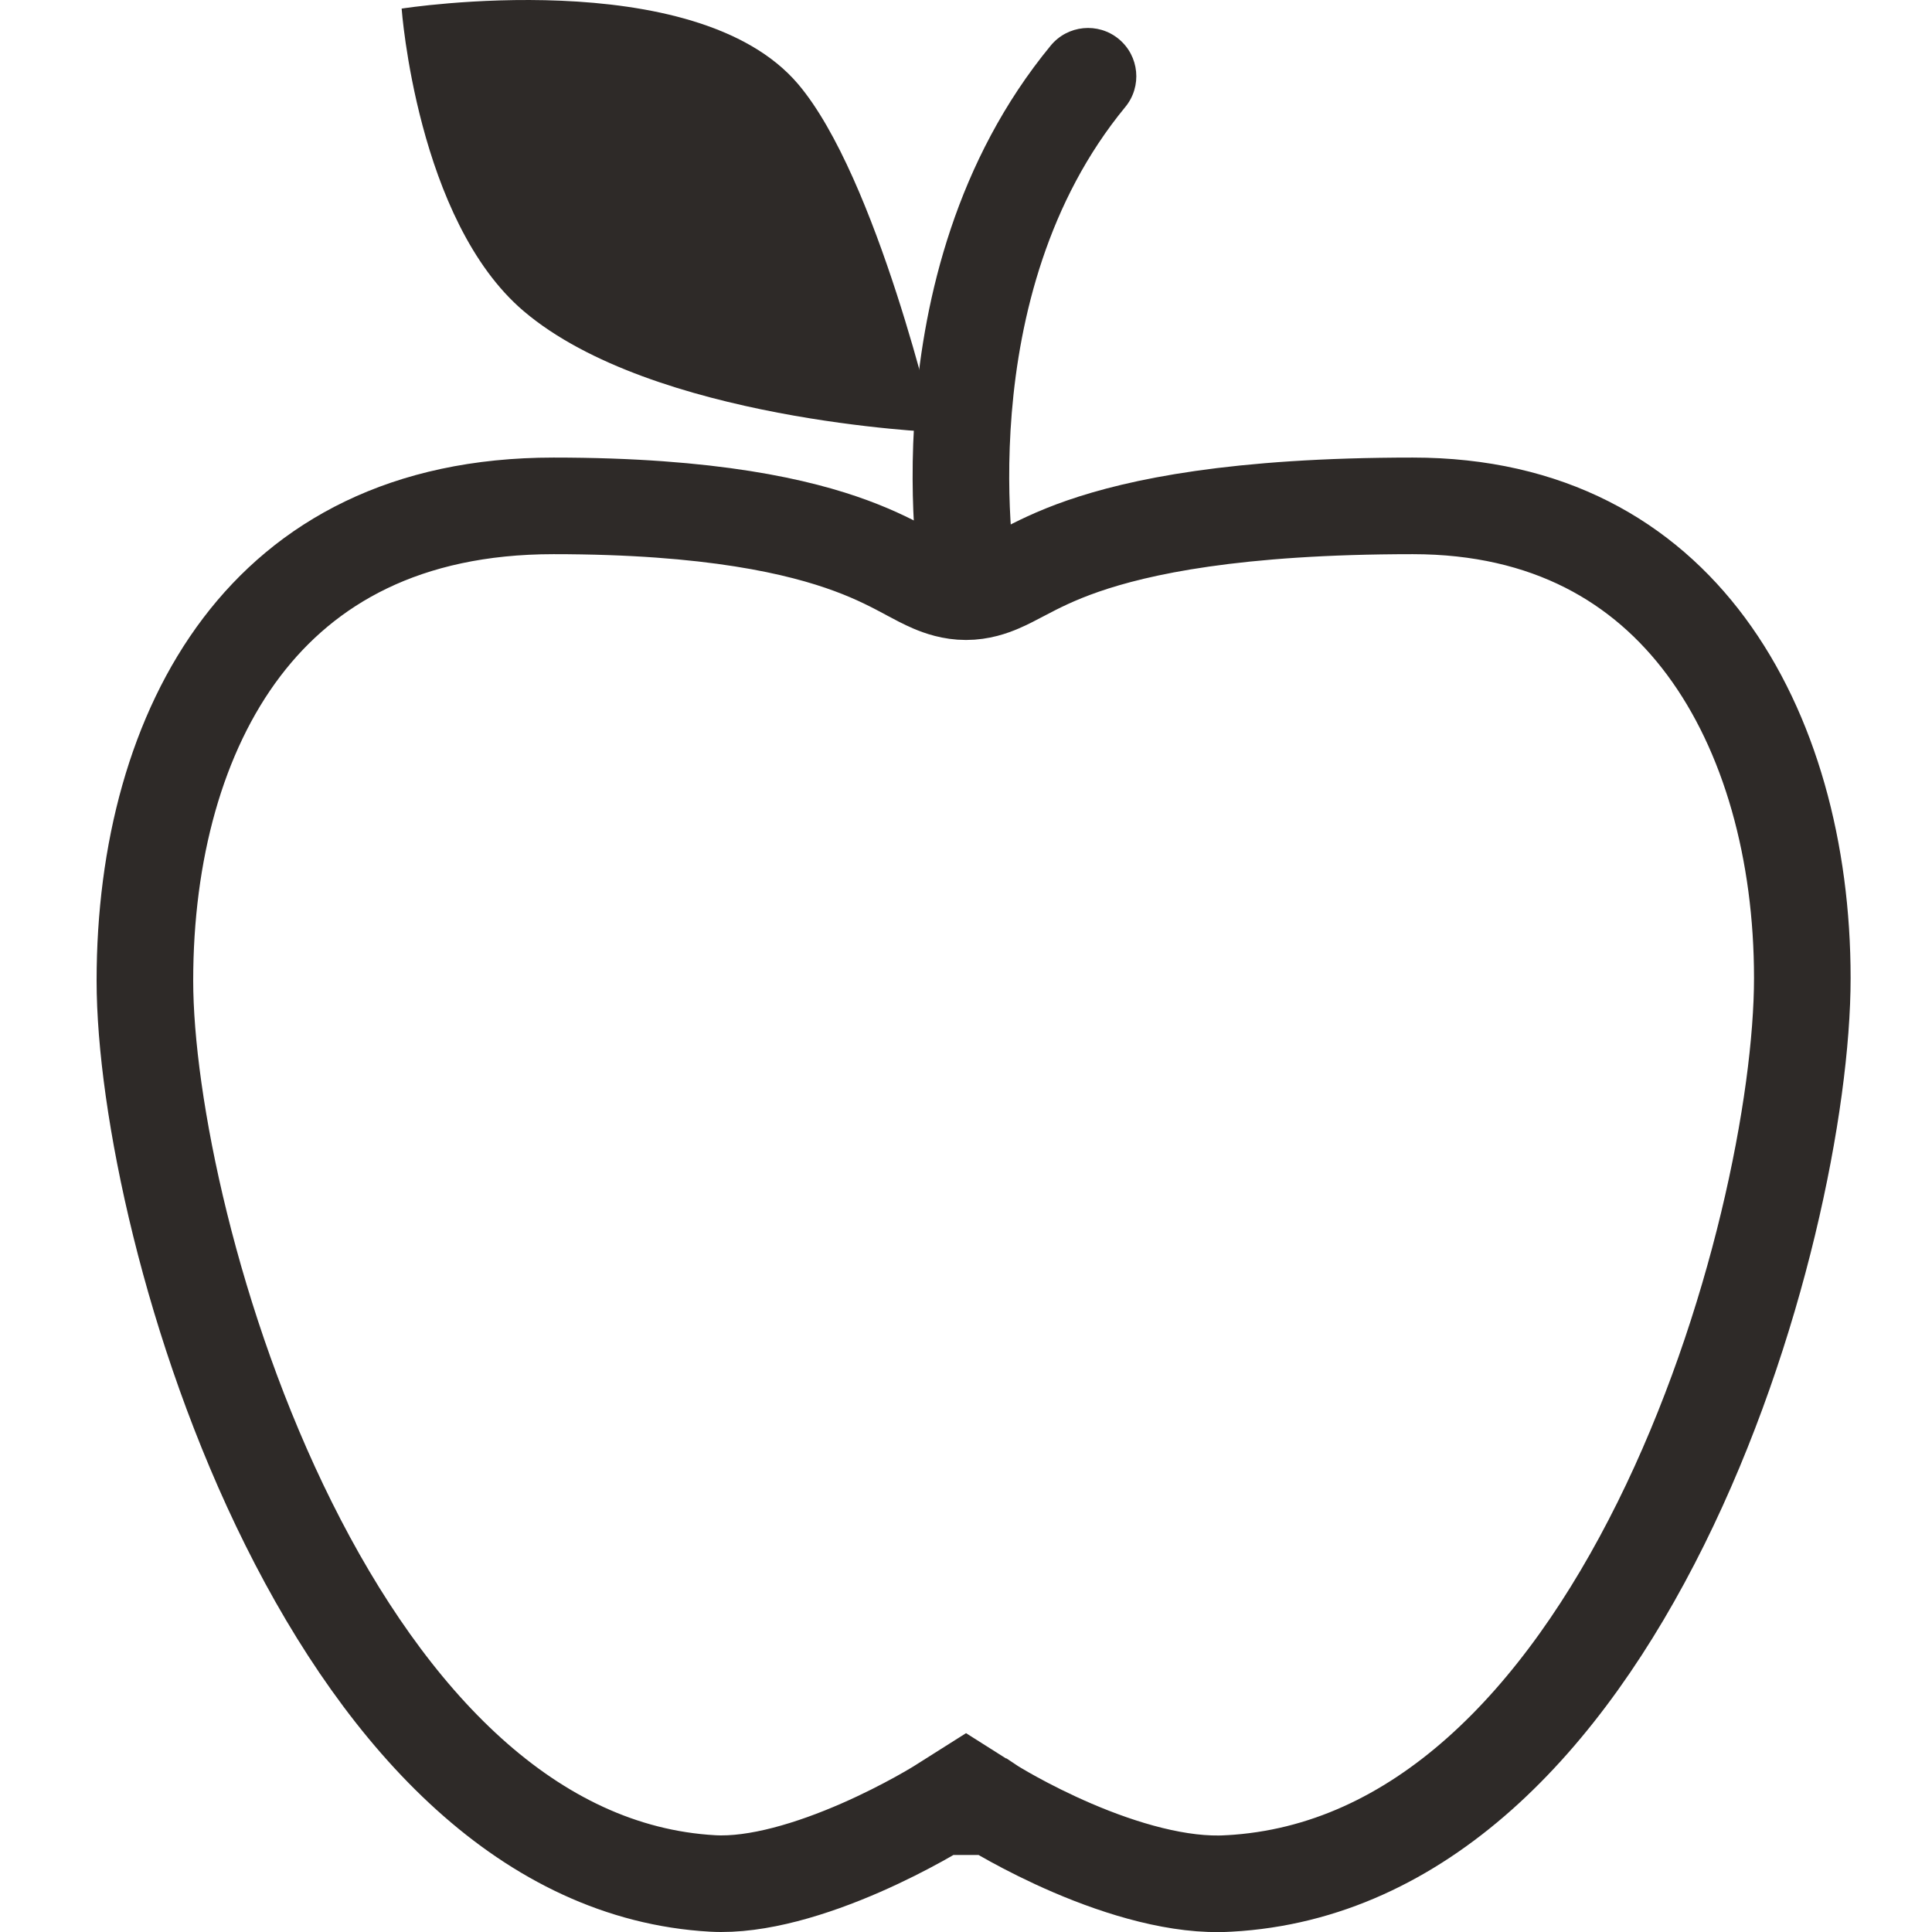 <svg width="80" height="80" viewBox="0 0 80 80" fill="none" xmlns="http://www.w3.org/2000/svg">
<g clip-path="url(#clip0_32_3)">
<path d="M38.932 74.809L38.925 74.813L38.886 74.838C38.849 74.861 38.79 74.896 38.713 74.942C38.558 75.034 38.327 75.169 38.033 75.331C37.443 75.656 36.611 76.088 35.646 76.51C33.646 77.385 31.354 78.094 29.508 77.99C21.918 77.561 16.039 71.297 11.952 63.096C7.906 54.977 6 45.682 6 40.606C6 35.308 7.303 30.364 10.012 26.795C12.662 23.304 16.789 20.947 22.922 20.947C29.467 20.947 33.118 21.812 35.249 22.6C36.315 22.994 37.043 23.383 37.646 23.707L37.688 23.73C37.964 23.878 38.292 24.054 38.604 24.187C38.938 24.329 39.423 24.5 40 24.5C40.58 24.5 41.064 24.328 41.395 24.186C41.684 24.063 41.995 23.898 42.258 23.759C42.287 23.744 42.316 23.729 42.343 23.715C42.942 23.399 43.699 23.009 44.84 22.613C47.135 21.818 51.153 20.947 58.5 20.947C64.111 20.947 68.05 23.264 70.646 26.764C73.295 30.336 74.63 35.27 74.63 40.5C74.63 45.645 72.801 54.967 68.773 63.087C64.712 71.273 58.78 77.557 50.891 77.99L50.883 77.99L50.875 77.99C48.852 78.117 46.454 77.398 44.413 76.523C43.423 76.098 42.575 75.663 41.977 75.335C41.679 75.172 41.445 75.036 41.289 74.943C41.211 74.897 41.153 74.861 41.116 74.839L41.076 74.814L41.07 74.81L41.069 74.81L41.069 74.81L41.069 74.81L41.069 74.809L40.001 74.133L38.933 74.808L38.933 74.808L38.933 74.808L38.932 74.809L38.932 74.809Z" stroke="#2E2A28" stroke-width="4"/>
<path d="M21.684 12.883C27.014 17.414 38.737 17.895 38.737 17.895C38.737 17.895 36.322 7.349 33.053 3.488C28.782 -1.557 16.631 0.356 16.631 0.356C16.631 0.356 17.263 9.125 21.684 12.883Z" fill="#2E2A28"/>
<path fill-rule="evenodd" clip-rule="evenodd" d="M46.324 1.614C47.177 2.317 47.298 3.577 46.596 4.43C43.384 8.329 42.221 13.136 41.895 17.099C41.734 19.065 41.782 20.778 41.871 21.995C41.915 22.602 41.969 23.082 42.011 23.404C42.032 23.565 42.05 23.686 42.062 23.764C42.068 23.802 42.072 23.83 42.075 23.847L42.078 23.862C42.078 23.862 42.077 23.861 40.108 24.21C38.139 24.56 38.139 24.559 38.139 24.558L38.138 24.557L38.138 24.552L38.136 24.54L38.129 24.503C38.124 24.472 38.117 24.429 38.109 24.375C38.092 24.267 38.07 24.113 38.044 23.919C37.994 23.53 37.932 22.975 37.882 22.285C37.782 20.909 37.727 18.985 37.909 16.771C38.27 12.374 39.58 6.656 43.509 1.886C44.211 1.034 45.472 0.912 46.324 1.614Z" fill="#2E2A28"/>
</g>
<defs>
<clipPath id="clip0_32_3">
<rect width="80" height="80" fill="white"/>
</clipPath>
</defs>
</svg>
